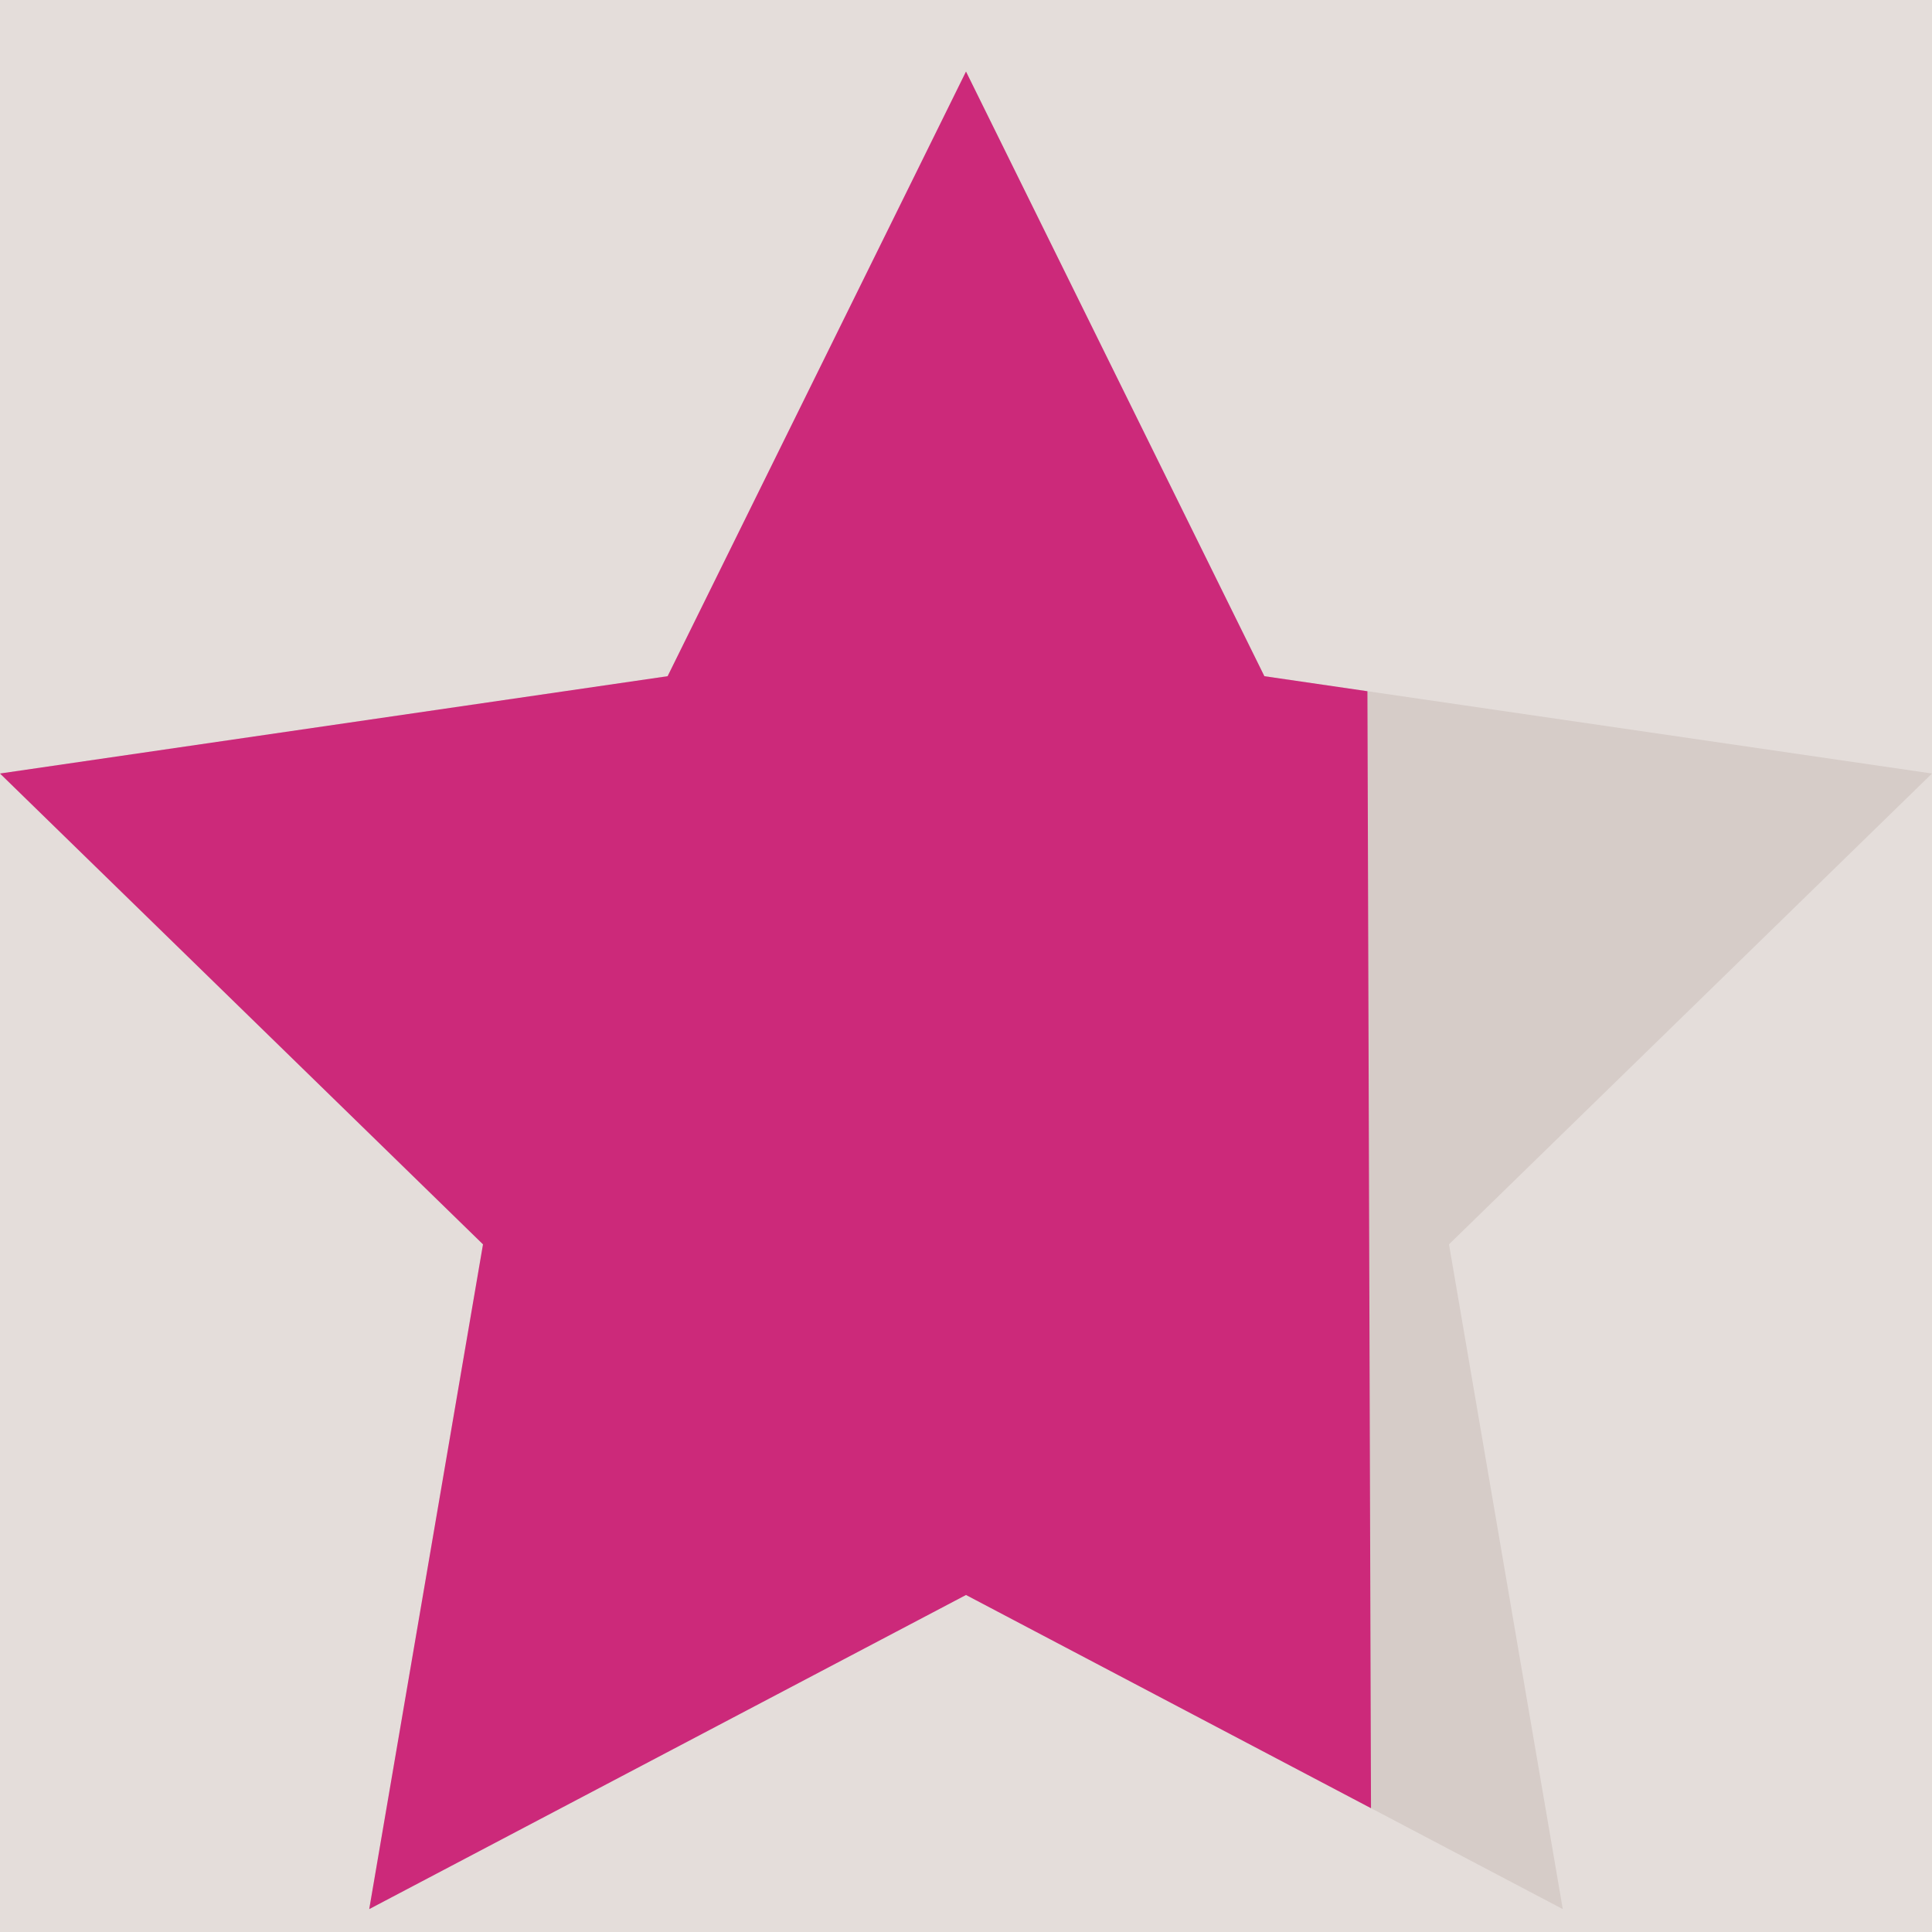 <?xml version="1.0" encoding="utf-8"?>
<!-- Generator: Adobe Illustrator 23.0.1, SVG Export Plug-In . SVG Version: 6.00 Build 0)  -->
<svg version="1.1" xmlns="http://www.w3.org/2000/svg" xmlns:xlink="http://www.w3.org/1999/xlink" x="0px" y="0px"
	 viewBox="0 0 27 27" style="enable-background:new 0 0 27 27;" xml:space="preserve">
<style type="text/css">
	.st0{fill:#E4DDDA;}
	.st1{fill:#D6CCC8;}
	.st2{display:none;}
	.st3{display:inline;}
	.st4{fill:#CC297A;}
</style>
<g id="back">
	<rect class="st0" width="27.16" height="27"/>
</g>
<g id="not">
	<g>
		<polygon class="st1" points="13.5,1 17.67,9.45 27,10.81 20.25,17.39 21.84,26.68 13.5,22.29 5.16,26.68 6.75,17.39 0,10.81 
			9.33,9.45 		"/>
	</g>
</g>
<g id="_x31_" class="st2">
	<g class="st3">
		<polygon class="st4" points="13.5,1 17.67,9.45 27,10.81 20.25,17.39 21.84,26.68 13.5,22.29 5.16,26.68 6.75,17.39 0,10.81 
			9.33,9.45 		"/>
	</g>
</g>
<g id="_x32__x2F_3">
	<g>
		<polygon class="st4" points="13.5,1 17.67,9.45 19.11,9.66 19.16,25.27 13.5,22.29 5.16,26.68 6.75,17.39 0,10.81 9.33,9.45 		"/>
	</g>
</g>
<g id="_x31__x2F_2" class="st2">
	<g class="st3">
		<polygon class="st4" points="13.5,1 13.5,22.29 5.16,26.68 6.75,17.39 0,10.81 9.33,9.45 		"/>
	</g>
</g>
<g id="_x31__x2F_3" class="st2">
	<g class="st3">
		<polygon class="st4" points="8.35,25 5.16,26.68 6.75,17.39 0,10.81 7.59,9.71 		"/>
	</g>
</g>
</svg>
